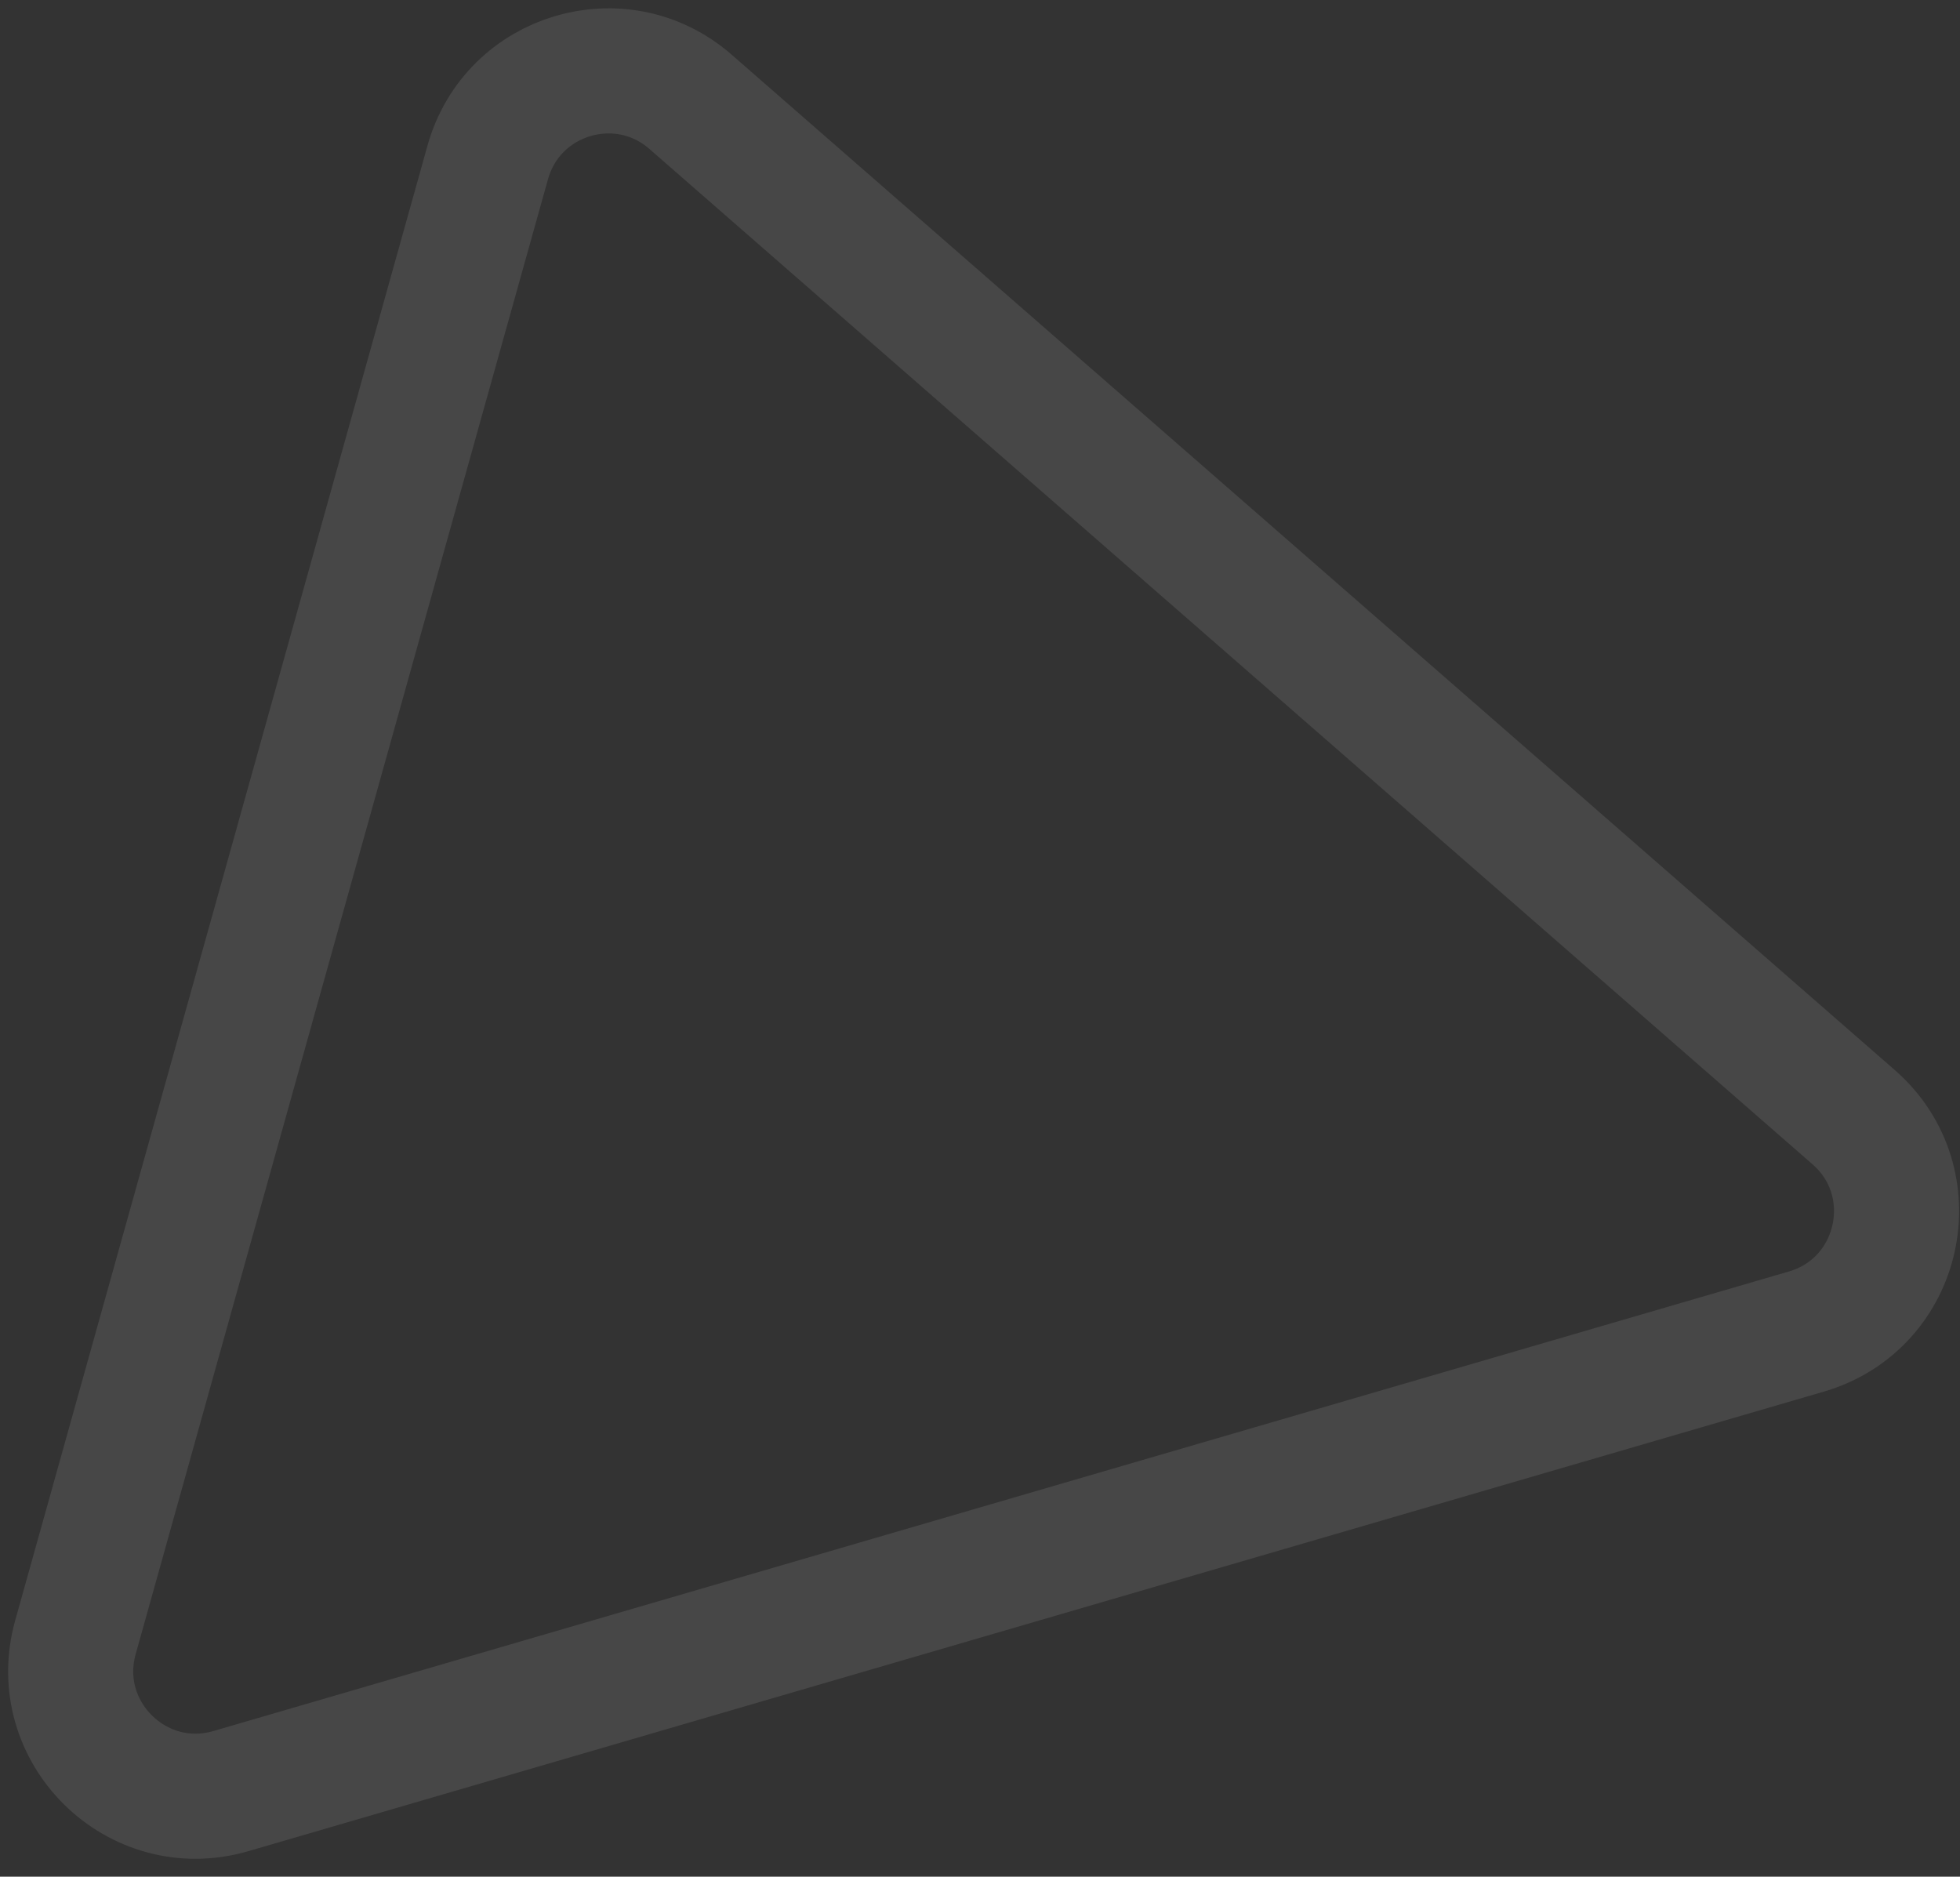 <svg width="47" height="45" viewBox="0 0 47 45" fill="none" xmlns="http://www.w3.org/2000/svg">
<rect x="0" y="0" width="47" height="45" fill="#333333" stroke="none"/>
<path d="M44.45 26.788L16.558 2.441C14.896 0.991 12.29 1.769 11.696 3.894L1.809 39.259C1.176 41.525 3.279 43.606 5.538 42.947L43.317 31.928C45.593 31.264 46.236 28.347 44.45 26.788Z" stroke="white" stroke-opacity="0.1" stroke-width="3" stroke-linecap="round"/>
</svg>
